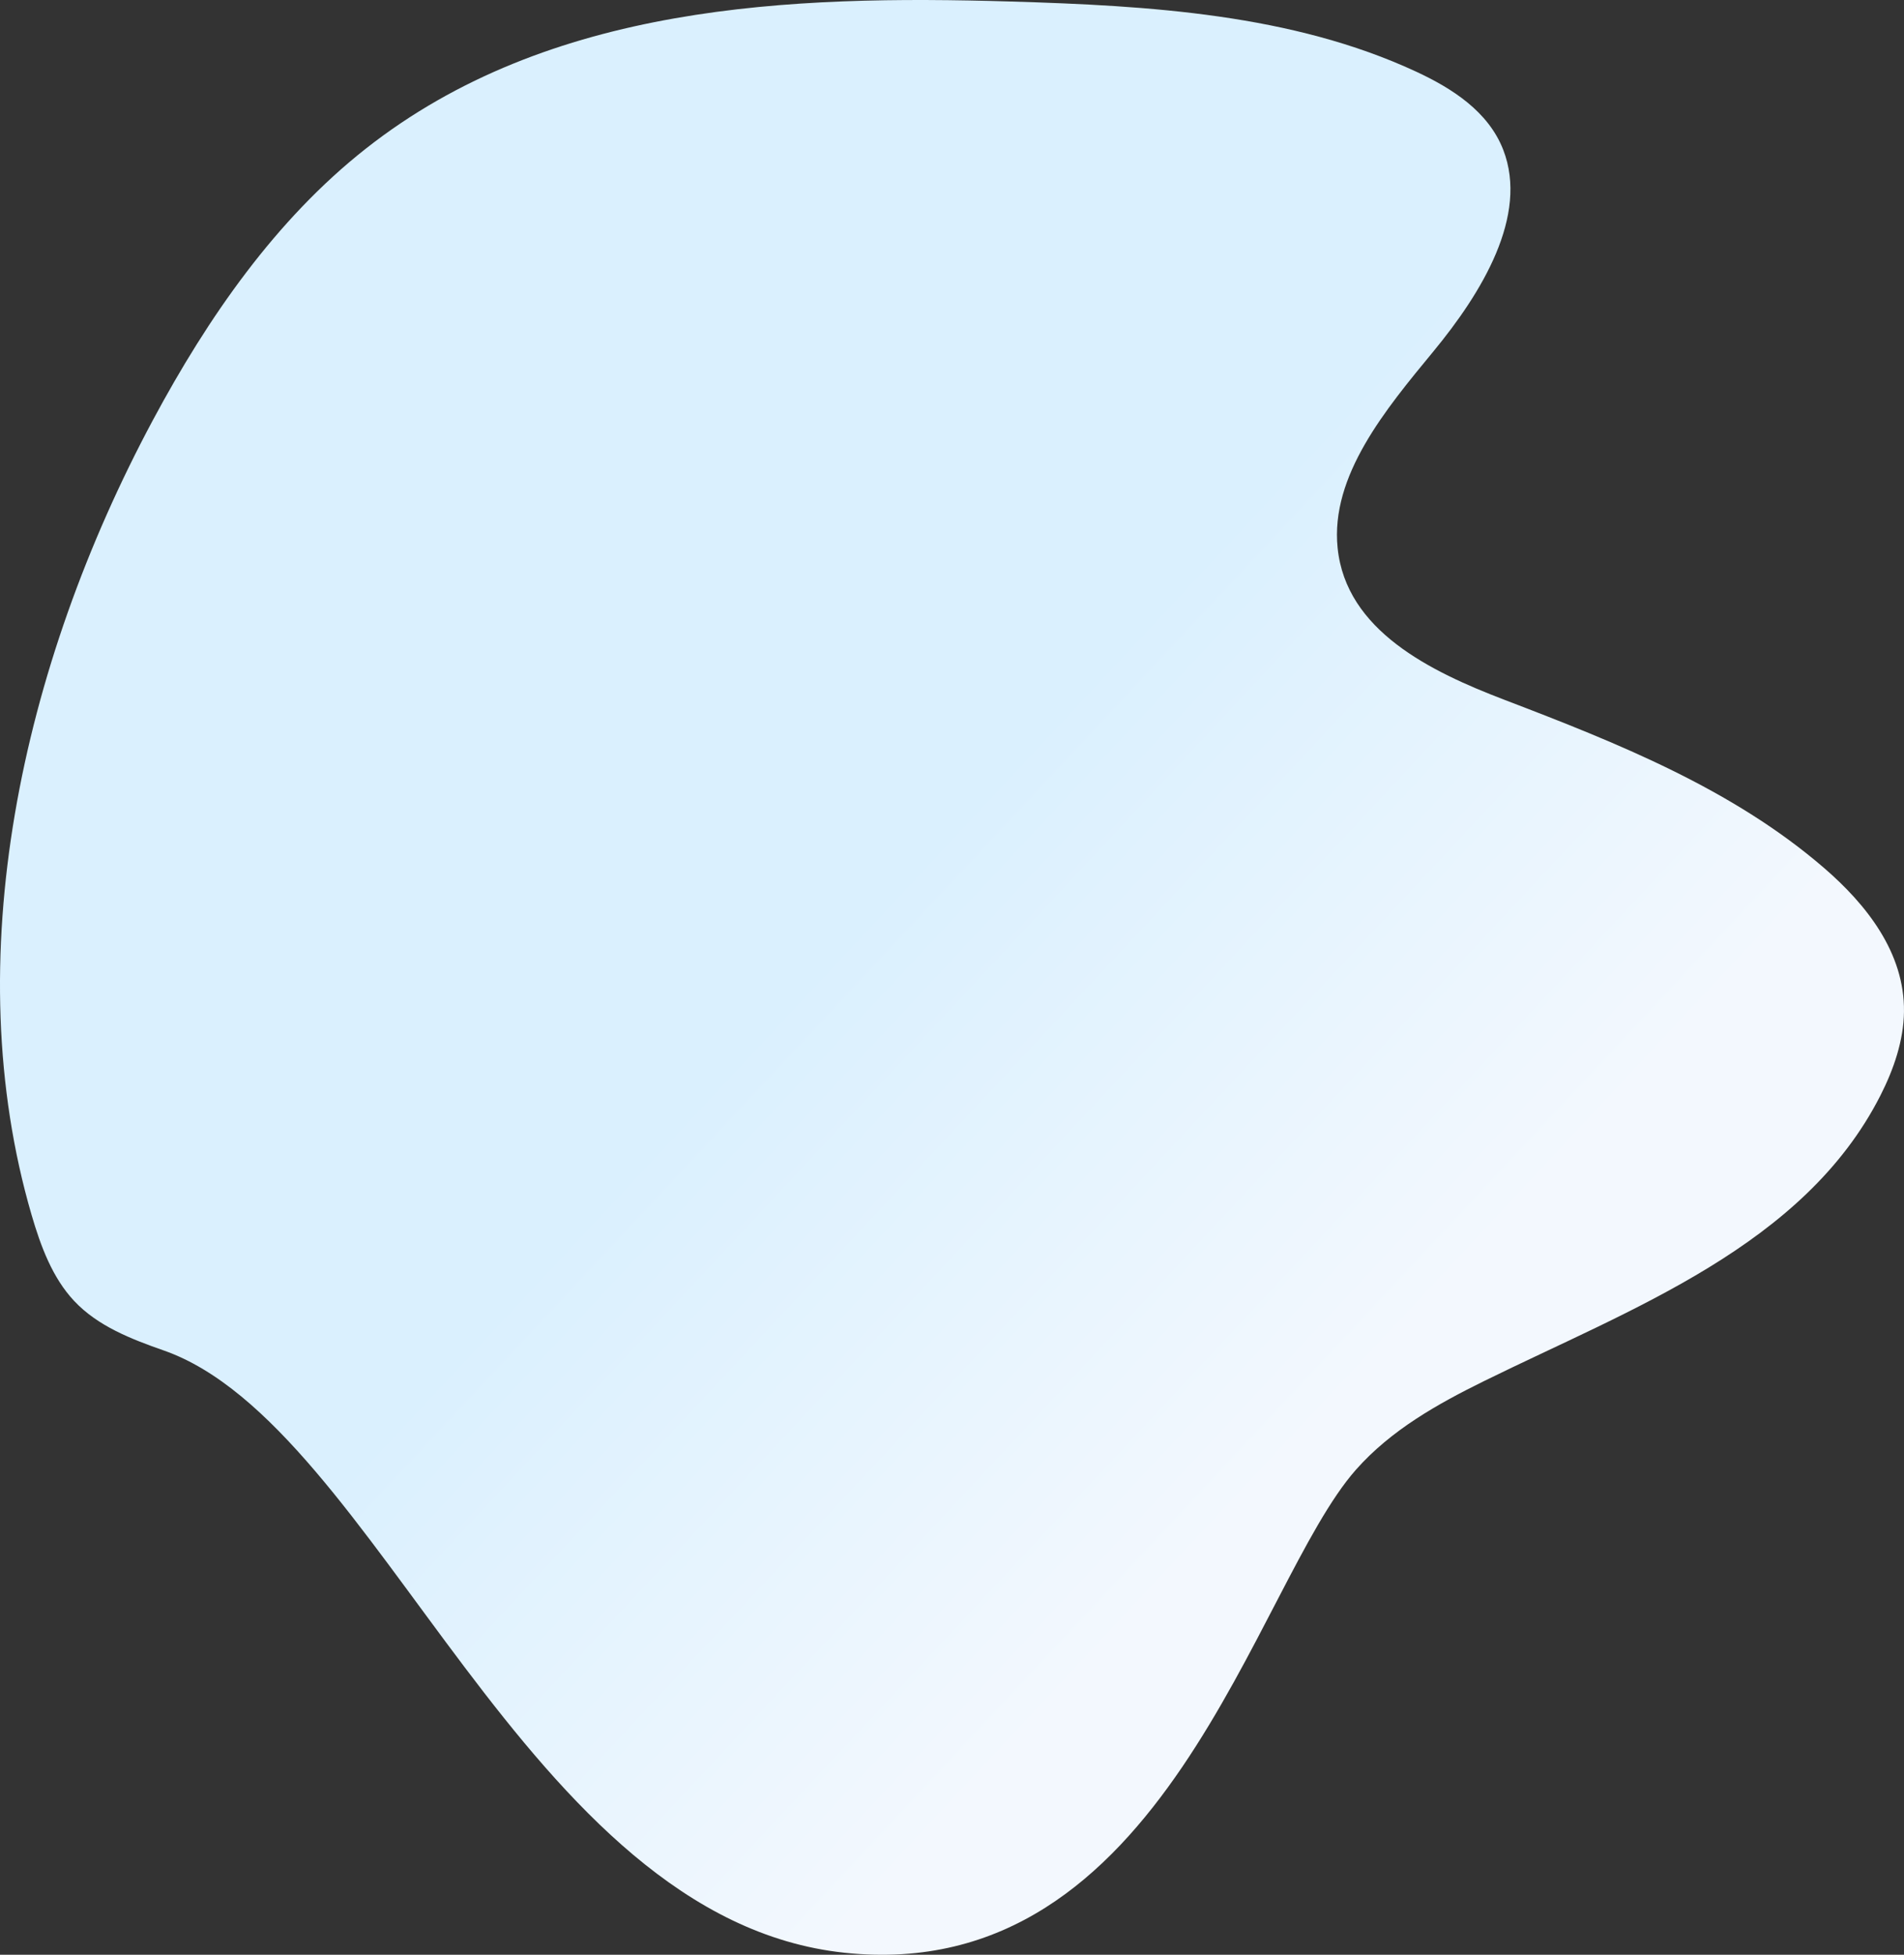 <svg xmlns="http://www.w3.org/2000/svg" xmlns:xlink="http://www.w3.org/1999/xlink" width="699.614" height="717.999" viewBox="0 0 699.614 717.999"><rect x="0" y="0" width="699.614" height="717.999" fill="#333333" stroke="none"/><defs><style>.a{fill:url(#a);}</style><linearGradient id="a" x1="0.737" y1="0.682" x2="0.487" y2="0.439" gradientUnits="objectBoundingBox"><stop offset="0" stop-color="#f3f8fe"/><stop offset="1" stop-color="#daf0fe"/></linearGradient></defs><path class="a" d="M-498.428-290.705c-117.617-12.463-171.446-193.684-250.193-221.23-11.971-4.188-24.189-8.927-32.876-18.163-8-8.509-12.306-20.113-15.685-31.7-27.267-93.526-3.972-201.291,44.676-291.991,20.118-37.508,45.045-73.51,78.172-99.581,67.515-53.135,156-56.446,236.954-54.035,51.167,1.524,103.436,4.652,148.874,25.713,13.32,6.174,26.64,14.686,32.1,28.761,9.417,24.268-7.986,52.614-25.607,73.983s-37.956,45.713-35.248,72.251c3.1,30.386,34.161,45.413,61.294,55.779,41.623,15.9,83.763,32.718,117.427,61.749,15.472,13.343,29.68,31.108,29.386,52.866-.142,10.541-3.747,21.069-8.659,30.725-28.087,55.219-91.4,78.206-145.628,104.889-17.04,8.384-34.163,17.967-47.052,32.529C-347.878-425.92-380.811-278.243-498.428-290.705Z" transform="translate(808.762 1007.961)"/></svg>